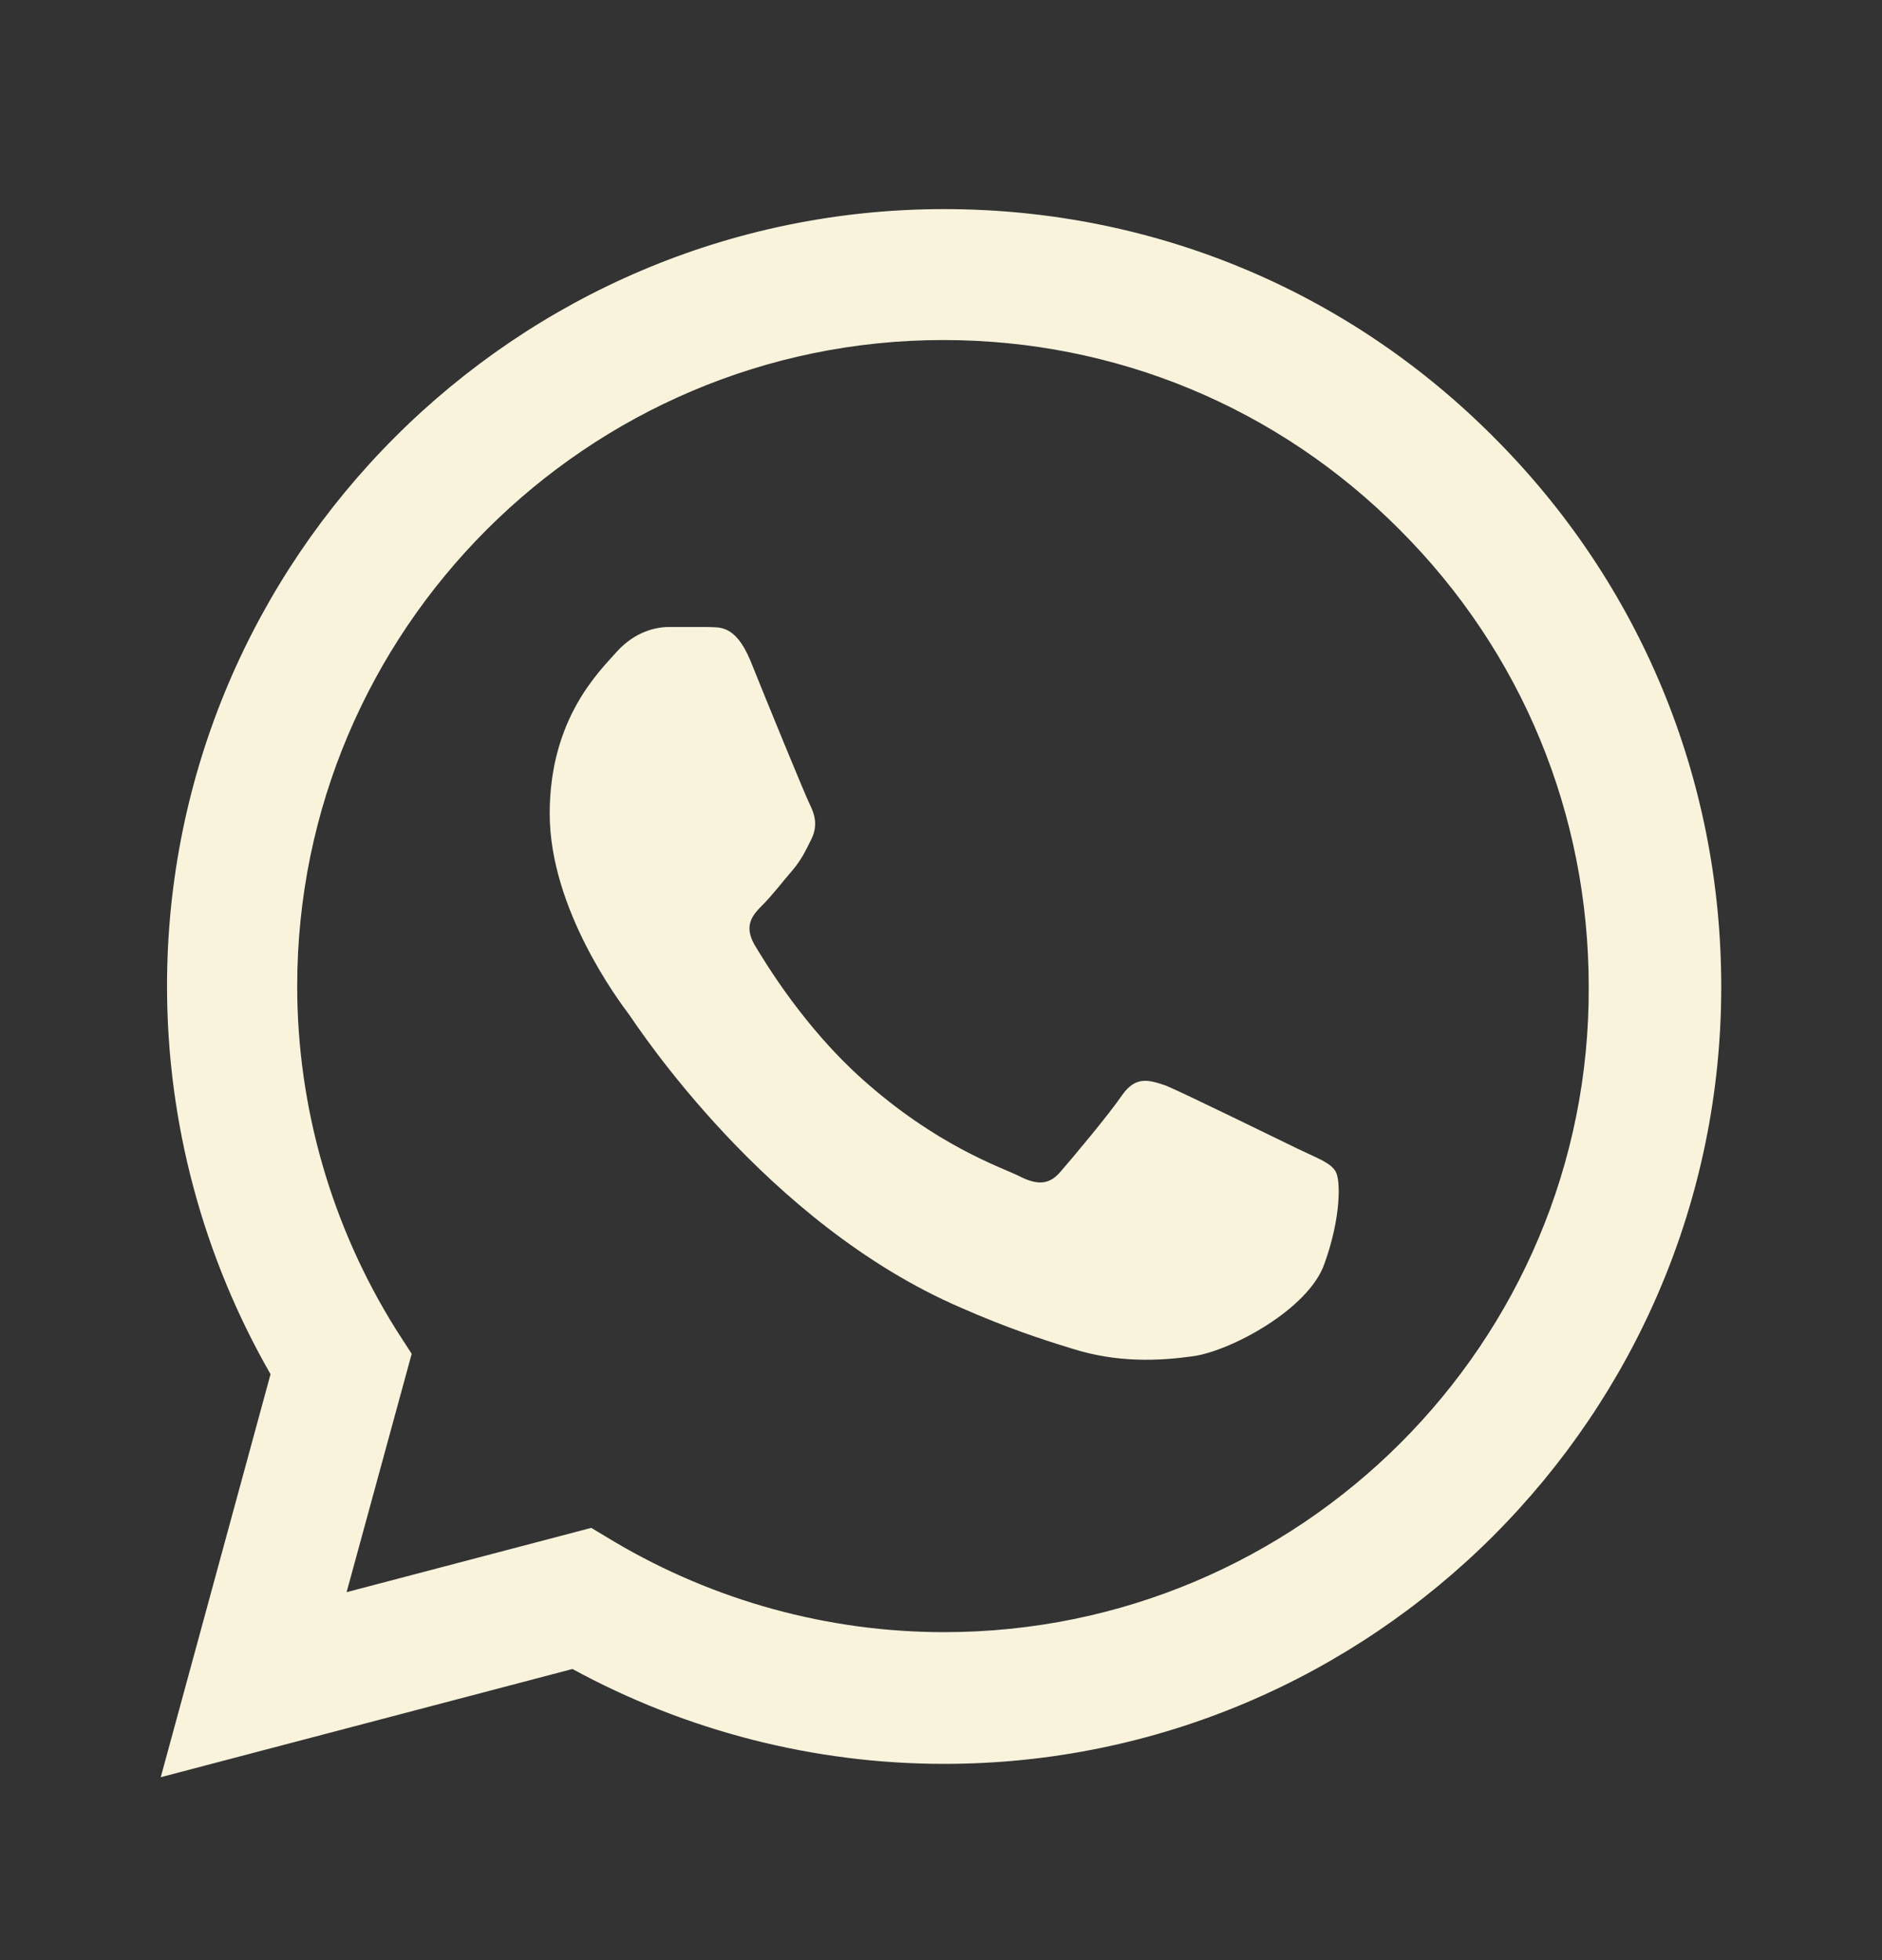 <svg width="24" height="25" viewBox="0 0 24 25" fill="none" xmlns="http://www.w3.org/2000/svg">
<rect x="0" y="0" width="24" height="25" fill="#333333" stroke="none"/>
<g clip-path="url(#clip0_12130_168)">
<path d="M19.05 5.577C17.18 3.697 14.69 2.667 12.04 2.667C6.58 2.667 2.13 7.117 2.13 12.577C2.13 14.327 2.59 16.027 3.45 17.527L2.05 22.667L7.3 21.287C8.75 22.077 10.38 22.497 12.04 22.497C17.5 22.497 21.95 18.047 21.95 12.587C21.95 9.937 20.92 7.447 19.05 5.577ZM12.04 20.817C10.56 20.817 9.11 20.417 7.84 19.667L7.54 19.487L4.42 20.307L5.25 17.267L5.05 16.957C4.23 15.647 3.79 14.127 3.79 12.577C3.79 8.037 7.49 4.337 12.03 4.337C14.23 4.337 16.3 5.197 17.85 6.757C19.41 8.317 20.26 10.387 20.26 12.587C20.28 17.127 16.58 20.817 12.04 20.817ZM16.56 14.657C16.31 14.537 15.09 13.937 14.87 13.847C14.64 13.767 14.48 13.727 14.31 13.967C14.14 14.217 13.67 14.777 13.53 14.937C13.39 15.107 13.24 15.127 12.99 14.997C12.74 14.877 11.94 14.607 11 13.767C10.26 13.107 9.77 12.297 9.62 12.047C9.48 11.797 9.6 11.667 9.73 11.537C9.84 11.427 9.98 11.247 10.1 11.107C10.22 10.967 10.27 10.857 10.35 10.697C10.43 10.527 10.39 10.387 10.33 10.267C10.27 10.147 9.77 8.927 9.57 8.427C9.37 7.947 9.16 8.007 9.01 7.997C8.86 7.997 8.7 7.997 8.53 7.997C8.36 7.997 8.1 8.057 7.87 8.307C7.65 8.557 7.01 9.157 7.01 10.377C7.01 11.597 7.9 12.777 8.02 12.937C8.14 13.107 9.77 15.607 12.25 16.677C12.84 16.937 13.3 17.087 13.66 17.197C14.25 17.387 14.79 17.357 15.22 17.297C15.7 17.227 16.69 16.697 16.89 16.117C17.1 15.537 17.1 15.047 17.03 14.937C16.96 14.827 16.81 14.777 16.56 14.657Z" fill="#FAF3DC"/>
</g>
<defs>
<clipPath id="clip0_12130_168">
<rect width="24" height="24" fill="white" transform="translate(0 0.667)"/>
</clipPath>
</defs>
</svg>
